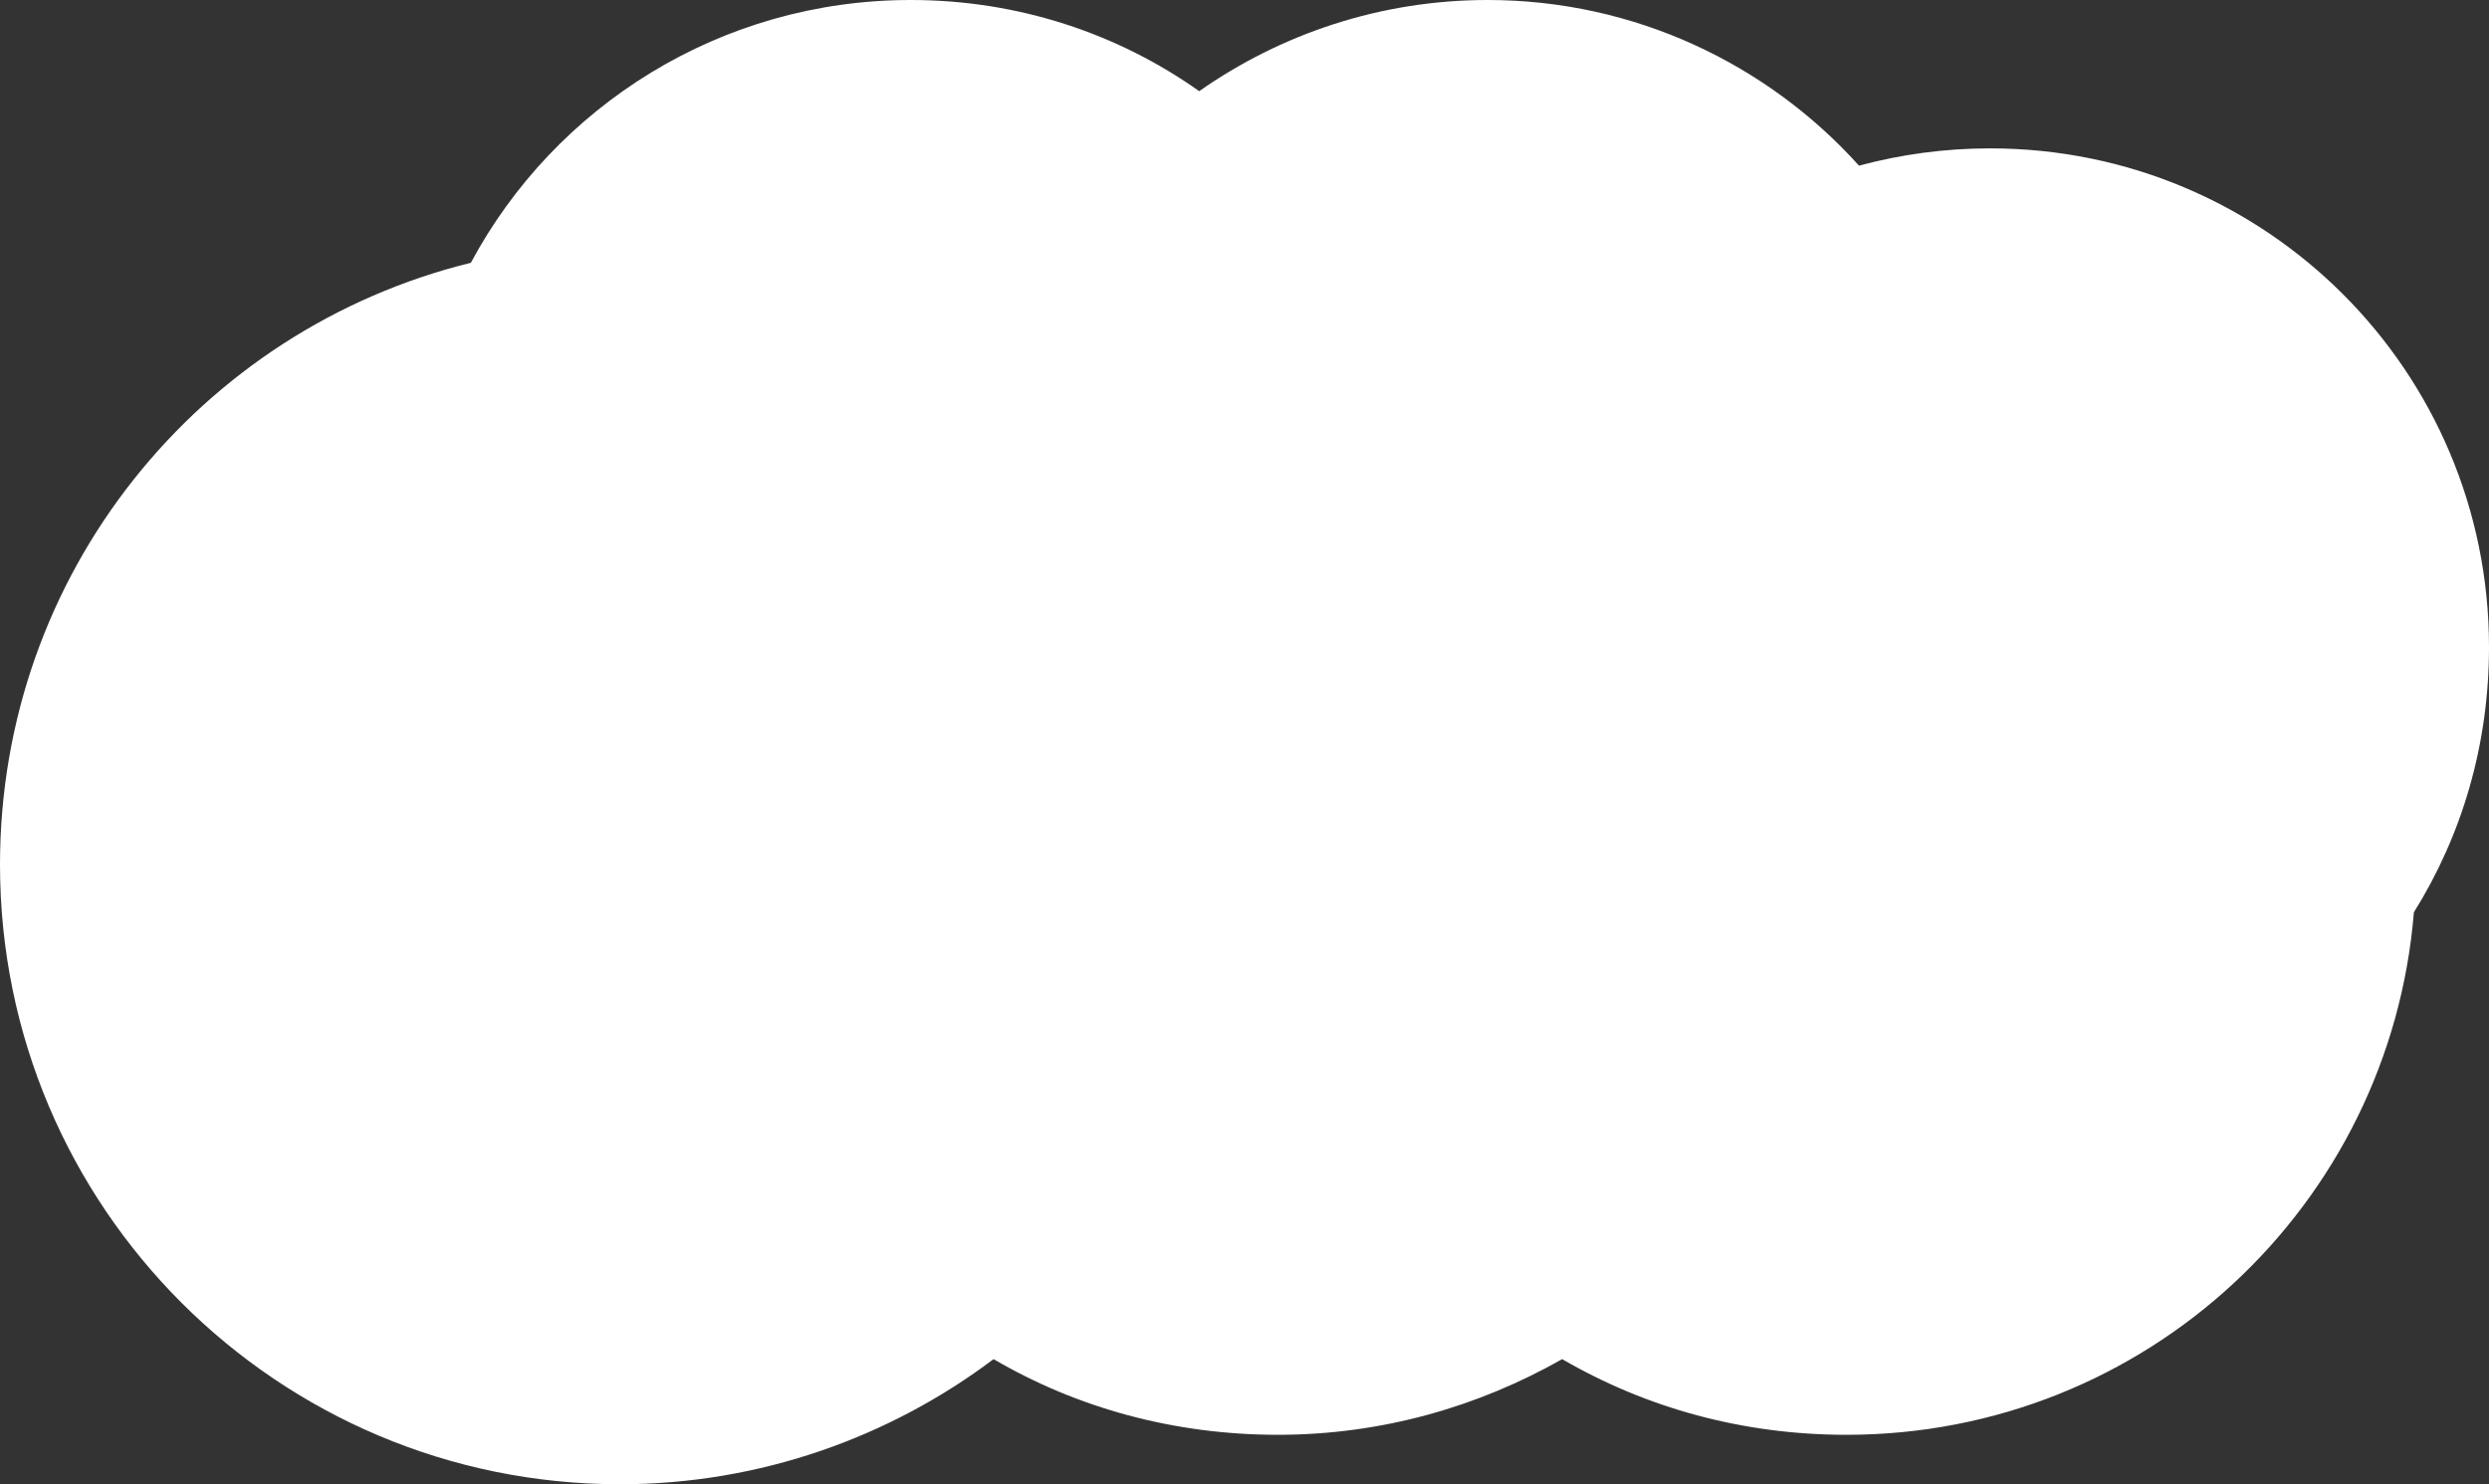 <?xml version="1.0" encoding="utf-8"?>
<!-- Generator: Adobe Illustrator 19.1.0, SVG Export Plug-In . SVG Version: 6.00 Build 0)  -->
<!DOCTYPE svg PUBLIC "-//W3C//DTD SVG 1.1//EN" "http://www.w3.org/Graphics/SVG/1.1/DTD/svg11.dtd">
<svg version="1.1" id="Layer_1" xmlns="http://www.w3.org/2000/svg" xmlns:xlink="http://www.w3.org/1999/xlink" x="0px" y="0px"
	 viewBox="3322.6 199.3 417.6 249.1" style="enable-background:new 3322.6 199.3 417.6 249.1;" xml:space="preserve">
<rect x="3322.6" y="199.3" width="417.6" height="249.1" fill="#333333" stroke="none"/>
<style type="text/css">
	.st0{fill:#C6C5A3;}
	.st1{fill:#D2D2B2;}
	.st2{fill:#B6B184;}
	.st3{fill:#C1BE99;}
	.st4{fill:#FFFFFF;}
	.st5{enable-background:new    ;}
	.st6{fill:#9F9F9F;}
	.st7{clip-path:url(#SVGID_2_);enable-background:new    ;}
	.st8{fill:#858585;}
	.st9{fill:#8A8A8A;}
	.st10{fill:#8F8F8F;}
	.st11{fill:#949494;}
	.st12{fill:#999999;}
	.st13{clip-path:url(#SVGID_4_);enable-background:new    ;}
	.st14{clip-path:url(#SVGID_6_);enable-background:new    ;}
	.st15{fill:#F3F3F3;}
	.st16{clip-path:url(#SVGID_8_);enable-background:new    ;}
	.st17{fill:#909090;}
	.st18{fill:#878787;}
	.st19{clip-path:url(#SVGID_10_);enable-background:new    ;}
	.st20{clip-path:url(#SVGID_12_);enable-background:new    ;}
	.st21{clip-path:url(#SVGID_14_);enable-background:new    ;}
	.st22{clip-path:url(#SVGID_16_);enable-background:new    ;}
	.st23{clip-path:url(#SVGID_18_);enable-background:new    ;}
	.st24{clip-path:url(#SVGID_20_);enable-background:new    ;}
	.st25{fill:#939393;}
	.st26{clip-path:url(#SVGID_22_);enable-background:new    ;}
	.st27{fill:#A8A8A8;}
	.st28{fill:#5A5A5D;}
	.st29{clip-path:url(#SVGID_24_);enable-background:new    ;}
	.st30{clip-path:url(#SVGID_26_);enable-background:new    ;}
	.st31{clip-path:url(#SVGID_28_);enable-background:new    ;}
	.st32{clip-path:url(#SVGID_30_);enable-background:new    ;}
	.st33{clip-path:url(#SVGID_32_);enable-background:new    ;}
	.st34{clip-path:url(#SVGID_34_);enable-background:new    ;}
	.st35{clip-path:url(#SVGID_36_);enable-background:new    ;}
	.st36{fill:#F2F2F2;}
	.st37{fill:#A2A2A2;}
	.st38{clip-path:url(#SVGID_38_);enable-background:new    ;}
	.st39{clip-path:url(#SVGID_40_);enable-background:new    ;}
	.st40{clip-path:url(#SVGID_42_);enable-background:new    ;}
	.st41{fill:#828282;}
	.st42{clip-path:url(#SVGID_44_);enable-background:new    ;}
	.st43{clip-path:url(#SVGID_46_);enable-background:new    ;}
	.st44{fill:#A3A3A3;}
	.st45{fill:#9D9D9D;}
	.st46{clip-path:url(#SVGID_48_);enable-background:new    ;}
	.st47{clip-path:url(#SVGID_50_);enable-background:new    ;}
	.st48{clip-path:url(#SVGID_52_);enable-background:new    ;}
	.st49{clip-path:url(#SVGID_54_);enable-background:new    ;}
	.st50{clip-path:url(#SVGID_56_);enable-background:new    ;}
	.st51{clip-path:url(#SVGID_58_);enable-background:new    ;}
	.st52{clip-path:url(#SVGID_60_);enable-background:new    ;}
	.st53{clip-path:url(#SVGID_62_);enable-background:new    ;}
	.st54{fill:#969696;}
	.st55{clip-path:url(#SVGID_64_);enable-background:new    ;}
	.st56{clip-path:url(#SVGID_66_);enable-background:new    ;}
	.st57{clip-path:url(#SVGID_68_);enable-background:new    ;}
	.st58{fill:#183C51;stroke:#183C51;stroke-miterlimit:10;}
	.st59{fill:none;stroke:#183C51;stroke-width:6;stroke-linecap:round;stroke-linejoin:round;stroke-miterlimit:10;}
	.st60{fill:#FFFFFF;stroke:#183C51;stroke-width:6;stroke-linecap:round;stroke-linejoin:round;stroke-miterlimit:10;}
	.st61{fill:#FAA71C;}
	.st62{fill:#F5C219;}
	.st63{fill:#989798;}
	.st64{display:none;fill:#989798;}
	.st65{fill:#7FB1D2;}
	.st66{opacity:0.36;}
	.st67{clip-path:url(#SVGID_70_);}
	.st68{fill:#4A525A;}
	.st69{fill:#1372A6;}
	.st70{fill:none;stroke:#FFFFFF;stroke-width:6;stroke-linecap:round;stroke-linejoin:round;stroke-miterlimit:10;}
	.st71{fill:none;stroke:#FFFFFF;stroke-width:4.796;stroke-linecap:round;stroke-linejoin:round;stroke-miterlimit:10;}
	.st72{fill:none;stroke:#000000;stroke-width:2;stroke-miterlimit:10;}
	.st73{fill:none;stroke:#000000;stroke-width:2.085;stroke-miterlimit:10;}
	.st74{fill:#505050;}
	.st75{fill:#7B7B7B;}
	.st76{fill:#919191;}
	.st77{fill:#9E9E9E;}
	.st78{clip-path:url(#SVGID_72_);enable-background:new    ;}
	.st79{clip-path:url(#SVGID_74_);enable-background:new    ;}
	.st80{clip-path:url(#SVGID_76_);enable-background:new    ;}
	.st81{clip-path:url(#SVGID_78_);enable-background:new    ;}
	.st82{clip-path:url(#SVGID_80_);enable-background:new    ;}
	.st83{clip-path:url(#SVGID_82_);enable-background:new    ;}
	.st84{clip-path:url(#SVGID_84_);enable-background:new    ;}
	.st85{clip-path:url(#SVGID_86_);enable-background:new    ;}
	.st86{clip-path:url(#SVGID_88_);enable-background:new    ;}
	.st87{clip-path:url(#SVGID_90_);enable-background:new    ;}
	.st88{clip-path:url(#SVGID_92_);enable-background:new    ;}
	.st89{clip-path:url(#SVGID_94_);enable-background:new    ;}
	.st90{clip-path:url(#SVGID_96_);enable-background:new    ;}
	.st91{clip-path:url(#SVGID_98_);enable-background:new    ;}
	.st92{clip-path:url(#SVGID_100_);enable-background:new    ;}
	.st93{clip-path:url(#SVGID_102_);enable-background:new    ;}
	.st94{clip-path:url(#SVGID_104_);enable-background:new    ;}
	.st95{clip-path:url(#SVGID_106_);enable-background:new    ;}
	.st96{clip-path:url(#SVGID_108_);enable-background:new    ;}
	.st97{clip-path:url(#SVGID_110_);enable-background:new    ;}
	.st98{fill:#898989;}
	.st99{clip-path:url(#SVGID_112_);enable-background:new    ;}
	.st100{clip-path:url(#SVGID_114_);enable-background:new    ;}
	.st101{clip-path:url(#SVGID_116_);enable-background:new    ;}
	.st102{clip-path:url(#SVGID_118_);enable-background:new    ;}
	.st103{clip-path:url(#SVGID_120_);enable-background:new    ;}
	.st104{clip-path:url(#SVGID_122_);enable-background:new    ;}
	.st105{clip-path:url(#SVGID_124_);enable-background:new    ;}
	.st106{clip-path:url(#SVGID_126_);enable-background:new    ;}
	.st107{clip-path:url(#SVGID_128_);enable-background:new    ;}
	.st108{clip-path:url(#SVGID_130_);enable-background:new    ;}
	.st109{clip-path:url(#SVGID_132_);enable-background:new    ;}
	.st110{clip-path:url(#SVGID_134_);enable-background:new    ;}
	.st111{clip-path:url(#SVGID_136_);enable-background:new    ;}
	.st112{clip-path:url(#SVGID_138_);enable-background:new    ;}
	.st113{clip-path:url(#SVGID_140_);enable-background:new    ;}
	.st114{clip-path:url(#SVGID_142_);enable-background:new    ;}
	.st115{clip-path:url(#SVGID_144_);enable-background:new    ;}
	.st116{fill:#A4A4A4;}
	.st117{clip-path:url(#SVGID_146_);enable-background:new    ;}
	.st118{clip-path:url(#SVGID_148_);enable-background:new    ;}
	.st119{clip-path:url(#SVGID_150_);enable-background:new    ;}
	.st120{clip-path:url(#SVGID_152_);enable-background:new    ;}
	.st121{fill:#A9A9A9;}
	.st122{clip-path:url(#SVGID_154_);enable-background:new    ;}
	.st123{clip-path:url(#SVGID_156_);enable-background:new    ;}
	.st124{clip-path:url(#SVGID_158_);enable-background:new    ;}
	.st125{clip-path:url(#SVGID_160_);enable-background:new    ;}
	.st126{clip-path:url(#SVGID_162_);enable-background:new    ;}
	.st127{clip-path:url(#SVGID_164_);enable-background:new    ;}
	.st128{clip-path:url(#SVGID_166_);enable-background:new    ;}
	.st129{clip-path:url(#SVGID_168_);enable-background:new    ;}
	.st130{clip-path:url(#SVGID_170_);enable-background:new    ;}
	.st131{clip-path:url(#SVGID_172_);enable-background:new    ;}
	.st132{clip-path:url(#SVGID_174_);enable-background:new    ;}
	.st133{clip-path:url(#SVGID_176_);enable-background:new    ;}
	.st134{clip-path:url(#SVGID_178_);enable-background:new    ;}
	.st135{fill:#8C8C8C;}
	.st136{clip-path:url(#SVGID_180_);enable-background:new    ;}
	.st137{clip-path:url(#SVGID_182_);enable-background:new    ;}
	.st138{fill:#A6A6A6;}
	.st139{fill:#929292;}
	.st140{fill:#808080;}
	.st141{clip-path:url(#SVGID_184_);enable-background:new    ;}
	.st142{clip-path:url(#SVGID_186_);enable-background:new    ;}
	.st143{clip-path:url(#SVGID_188_);enable-background:new    ;}
	.st144{clip-path:url(#SVGID_190_);enable-background:new    ;}
	.st145{clip-path:url(#SVGID_192_);enable-background:new    ;}
	.st146{clip-path:url(#SVGID_194_);enable-background:new    ;}
	.st147{clip-path:url(#SVGID_196_);enable-background:new    ;}
	.st148{clip-path:url(#SVGID_198_);enable-background:new    ;}
	.st149{clip-path:url(#SVGID_200_);enable-background:new    ;}
	.st150{fill:#A1A1A1;}
	.st151{clip-path:url(#SVGID_202_);enable-background:new    ;}
	.st152{clip-path:url(#SVGID_204_);enable-background:new    ;}
	.st153{clip-path:url(#SVGID_206_);enable-background:new    ;}
	.st154{clip-path:url(#SVGID_208_);enable-background:new    ;}
	.st155{clip-path:url(#SVGID_210_);enable-background:new    ;}
	.st156{clip-path:url(#SVGID_212_);enable-background:new    ;}
	.st157{clip-path:url(#SVGID_214_);enable-background:new    ;}
	.st158{clip-path:url(#SVGID_216_);enable-background:new    ;}
	.st159{clip-path:url(#SVGID_218_);enable-background:new    ;}
	.st160{fill:#868686;}
	.st161{clip-path:url(#SVGID_220_);enable-background:new    ;}
	.st162{clip-path:url(#SVGID_222_);enable-background:new    ;}
	.st163{clip-path:url(#SVGID_224_);enable-background:new    ;}
	.st164{clip-path:url(#SVGID_226_);enable-background:new    ;}
	.st165{clip-path:url(#SVGID_228_);enable-background:new    ;}
	.st166{clip-path:url(#SVGID_230_);enable-background:new    ;}
	.st167{clip-path:url(#SVGID_232_);enable-background:new    ;}
	.st168{clip-path:url(#SVGID_234_);enable-background:new    ;}
	.st169{clip-path:url(#SVGID_236_);enable-background:new    ;}
	.st170{clip-path:url(#SVGID_238_);enable-background:new    ;}
	.st171{clip-path:url(#SVGID_240_);enable-background:new    ;}
	.st172{clip-path:url(#SVGID_242_);enable-background:new    ;}
	.st173{clip-path:url(#SVGID_244_);enable-background:new    ;}
	.st174{clip-path:url(#SVGID_246_);enable-background:new    ;}
	.st175{clip-path:url(#SVGID_248_);enable-background:new    ;}
	.st176{clip-path:url(#SVGID_250_);enable-background:new    ;}
	.st177{clip-path:url(#SVGID_252_);enable-background:new    ;}
	.st178{clip-path:url(#SVGID_254_);enable-background:new    ;}
	.st179{clip-path:url(#SVGID_256_);enable-background:new    ;}
	.st180{clip-path:url(#SVGID_258_);enable-background:new    ;}
	.st181{clip-path:url(#SVGID_260_);enable-background:new    ;}
	.st182{clip-path:url(#SVGID_262_);enable-background:new    ;}
	.st183{clip-path:url(#SVGID_264_);enable-background:new    ;}
	.st184{clip-path:url(#SVGID_266_);enable-background:new    ;}
	.st185{clip-path:url(#SVGID_268_);enable-background:new    ;}
	.st186{clip-path:url(#SVGID_270_);enable-background:new    ;}
	.st187{clip-path:url(#SVGID_272_);enable-background:new    ;}
	.st188{clip-path:url(#SVGID_274_);enable-background:new    ;}
	.st189{clip-path:url(#SVGID_276_);enable-background:new    ;}
	.st190{clip-path:url(#SVGID_278_);enable-background:new    ;}
	.st191{clip-path:url(#SVGID_280_);enable-background:new    ;}
	.st192{clip-path:url(#SVGID_282_);enable-background:new    ;}
	.st193{clip-path:url(#SVGID_284_);enable-background:new    ;}
	.st194{clip-path:url(#SVGID_286_);enable-background:new    ;}
	.st195{clip-path:url(#SVGID_288_);enable-background:new    ;}
	.st196{clip-path:url(#SVGID_290_);enable-background:new    ;}
	.st197{clip-path:url(#SVGID_292_);enable-background:new    ;}
	.st198{clip-path:url(#SVGID_294_);enable-background:new    ;}
	.st199{clip-path:url(#SVGID_296_);enable-background:new    ;}
	.st200{clip-path:url(#SVGID_298_);enable-background:new    ;}
	.st201{clip-path:url(#SVGID_300_);enable-background:new    ;}
	.st202{clip-path:url(#SVGID_302_);enable-background:new    ;}
	.st203{clip-path:url(#SVGID_304_);enable-background:new    ;}
	.st204{clip-path:url(#SVGID_306_);enable-background:new    ;}
	.st205{clip-path:url(#SVGID_308_);enable-background:new    ;}
	.st206{clip-path:url(#SVGID_310_);enable-background:new    ;}
	.st207{clip-path:url(#SVGID_312_);enable-background:new    ;}
	.st208{clip-path:url(#SVGID_314_);enable-background:new    ;}
	.st209{fill:#A7A7A7;}
	.st210{clip-path:url(#SVGID_316_);enable-background:new    ;}
	.st211{clip-path:url(#SVGID_318_);enable-background:new    ;}
	.st212{clip-path:url(#SVGID_320_);enable-background:new    ;}
	.st213{clip-path:url(#SVGID_322_);enable-background:new    ;}
	.st214{clip-path:url(#SVGID_324_);enable-background:new    ;}
	.st215{clip-path:url(#SVGID_326_);enable-background:new    ;}
	.st216{clip-path:url(#SVGID_328_);enable-background:new    ;}
	.st217{clip-path:url(#SVGID_330_);enable-background:new    ;}
	.st218{clip-path:url(#SVGID_332_);enable-background:new    ;}
	.st219{clip-path:url(#SVGID_334_);enable-background:new    ;}
	.st220{clip-path:url(#SVGID_336_);enable-background:new    ;}
	.st221{clip-path:url(#SVGID_338_);enable-background:new    ;}
	.st222{clip-path:url(#SVGID_340_);enable-background:new    ;}
	.st223{clip-path:url(#SVGID_342_);enable-background:new    ;}
	.st224{fill:#888888;}
	.st225{clip-path:url(#SVGID_344_);enable-background:new    ;}
	.st226{clip-path:url(#SVGID_346_);enable-background:new    ;}
	.st227{clip-path:url(#SVGID_348_);enable-background:new    ;}
	.st228{clip-path:url(#SVGID_350_);enable-background:new    ;}
	.st229{clip-path:url(#SVGID_352_);enable-background:new    ;}
	.st230{clip-path:url(#SVGID_354_);enable-background:new    ;}
	.st231{clip-path:url(#SVGID_356_);enable-background:new    ;}
	.st232{clip-path:url(#SVGID_358_);enable-background:new    ;}
	.st233{clip-path:url(#SVGID_360_);enable-background:new    ;}
	.st234{clip-path:url(#SVGID_362_);enable-background:new    ;}
	.st235{clip-path:url(#SVGID_364_);enable-background:new    ;}
	.st236{clip-path:url(#SVGID_366_);enable-background:new    ;}
	.st237{clip-path:url(#SVGID_368_);enable-background:new    ;}
	.st238{clip-path:url(#SVGID_370_);enable-background:new    ;}
	.st239{clip-path:url(#SVGID_372_);enable-background:new    ;}
	.st240{clip-path:url(#SVGID_374_);enable-background:new    ;}
	.st241{clip-path:url(#SVGID_376_);enable-background:new    ;}
	.st242{clip-path:url(#SVGID_378_);enable-background:new    ;}
	.st243{clip-path:url(#SVGID_380_);enable-background:new    ;}
	.st244{clip-path:url(#SVGID_382_);enable-background:new    ;}
	.st245{clip-path:url(#SVGID_384_);enable-background:new    ;}
	.st246{clip-path:url(#SVGID_386_);enable-background:new    ;}
	.st247{clip-path:url(#SVGID_388_);enable-background:new    ;}
	.st248{clip-path:url(#SVGID_390_);enable-background:new    ;}
	.st249{clip-path:url(#SVGID_392_);enable-background:new    ;}
	.st250{clip-path:url(#SVGID_394_);enable-background:new    ;}
	.st251{clip-path:url(#SVGID_396_);enable-background:new    ;}
	.st252{clip-path:url(#SVGID_398_);enable-background:new    ;}
	.st253{clip-path:url(#SVGID_400_);enable-background:new    ;}
	.st254{clip-path:url(#SVGID_402_);enable-background:new    ;}
	.st255{clip-path:url(#SVGID_404_);enable-background:new    ;}
	.st256{clip-path:url(#SVGID_406_);enable-background:new    ;}
	.st257{clip-path:url(#SVGID_408_);enable-background:new    ;}
	.st258{clip-path:url(#SVGID_410_);enable-background:new    ;}
	.st259{clip-path:url(#SVGID_412_);enable-background:new    ;}
	.st260{clip-path:url(#SVGID_414_);enable-background:new    ;}
	.st261{clip-path:url(#SVGID_416_);enable-background:new    ;}
	.st262{clip-path:url(#SVGID_418_);enable-background:new    ;}
	.st263{clip-path:url(#SVGID_420_);enable-background:new    ;}
	.st264{clip-path:url(#SVGID_422_);enable-background:new    ;}
	.st265{clip-path:url(#SVGID_424_);enable-background:new    ;}
	.st266{clip-path:url(#SVGID_426_);enable-background:new    ;}
	.st267{clip-path:url(#SVGID_428_);enable-background:new    ;}
	.st268{clip-path:url(#SVGID_430_);enable-background:new    ;}
	.st269{clip-path:url(#SVGID_432_);enable-background:new    ;}
	.st270{clip-path:url(#SVGID_434_);enable-background:new    ;}
	.st271{clip-path:url(#SVGID_436_);enable-background:new    ;}
	.st272{clip-path:url(#SVGID_438_);enable-background:new    ;}
	.st273{clip-path:url(#SVGID_440_);enable-background:new    ;}
	.st274{clip-path:url(#SVGID_442_);enable-background:new    ;}
	.st275{clip-path:url(#SVGID_444_);enable-background:new    ;}
	.st276{clip-path:url(#SVGID_446_);enable-background:new    ;}
	.st277{clip-path:url(#SVGID_448_);enable-background:new    ;}
	.st278{clip-path:url(#SVGID_450_);enable-background:new    ;}
	.st279{clip-path:url(#SVGID_452_);enable-background:new    ;}
	.st280{clip-path:url(#SVGID_454_);enable-background:new    ;}
	.st281{clip-path:url(#SVGID_456_);enable-background:new    ;}
	.st282{clip-path:url(#SVGID_458_);enable-background:new    ;}
	.st283{clip-path:url(#SVGID_460_);enable-background:new    ;}
	.st284{clip-path:url(#SVGID_462_);enable-background:new    ;}
	.st285{clip-path:url(#SVGID_464_);enable-background:new    ;}
	.st286{clip-path:url(#SVGID_466_);enable-background:new    ;}
	.st287{clip-path:url(#SVGID_468_);enable-background:new    ;}
	.st288{clip-path:url(#SVGID_470_);enable-background:new    ;}
	.st289{clip-path:url(#SVGID_472_);enable-background:new    ;}
	.st290{clip-path:url(#SVGID_474_);enable-background:new    ;}
	.st291{clip-path:url(#SVGID_476_);enable-background:new    ;}
	.st292{clip-path:url(#SVGID_478_);enable-background:new    ;}
	.st293{clip-path:url(#SVGID_480_);enable-background:new    ;}
	.st294{clip-path:url(#SVGID_482_);enable-background:new    ;}
	.st295{clip-path:url(#SVGID_484_);enable-background:new    ;}
	.st296{clip-path:url(#SVGID_486_);enable-background:new    ;}
	.st297{clip-path:url(#SVGID_488_);enable-background:new    ;}
	.st298{clip-path:url(#SVGID_490_);enable-background:new    ;}
	.st299{clip-path:url(#SVGID_492_);enable-background:new    ;}
	.st300{clip-path:url(#SVGID_494_);enable-background:new    ;}
	.st301{clip-path:url(#SVGID_496_);enable-background:new    ;}
	.st302{clip-path:url(#SVGID_498_);enable-background:new    ;}
	.st303{clip-path:url(#SVGID_500_);enable-background:new    ;}
	.st304{clip-path:url(#SVGID_502_);enable-background:new    ;}
	.st305{clip-path:url(#SVGID_504_);enable-background:new    ;}
	.st306{clip-path:url(#SVGID_506_);enable-background:new    ;}
	.st307{clip-path:url(#SVGID_508_);enable-background:new    ;}
	.st308{clip-path:url(#SVGID_510_);enable-background:new    ;}
	.st309{clip-path:url(#SVGID_512_);enable-background:new    ;}
	.st310{clip-path:url(#SVGID_514_);enable-background:new    ;}
	.st311{clip-path:url(#SVGID_516_);enable-background:new    ;}
	.st312{clip-path:url(#SVGID_518_);enable-background:new    ;}
	.st313{clip-path:url(#SVGID_520_);enable-background:new    ;}
	.st314{clip-path:url(#SVGID_522_);enable-background:new    ;}
	.st315{clip-path:url(#SVGID_524_);enable-background:new    ;}
	.st316{clip-path:url(#SVGID_526_);enable-background:new    ;}
	.st317{clip-path:url(#SVGID_528_);enable-background:new    ;}
	.st318{clip-path:url(#SVGID_530_);enable-background:new    ;}
	.st319{clip-path:url(#SVGID_532_);enable-background:new    ;}
	.st320{clip-path:url(#SVGID_534_);enable-background:new    ;}
	.st321{clip-path:url(#SVGID_536_);enable-background:new    ;}
	.st322{clip-path:url(#SVGID_538_);enable-background:new    ;}
	.st323{clip-path:url(#SVGID_540_);enable-background:new    ;}
	.st324{clip-path:url(#SVGID_542_);enable-background:new    ;}
	.st325{clip-path:url(#SVGID_544_);enable-background:new    ;}
	.st326{clip-path:url(#SVGID_546_);enable-background:new    ;}
	.st327{clip-path:url(#SVGID_548_);enable-background:new    ;}
	.st328{clip-path:url(#SVGID_550_);enable-background:new    ;}
	.st329{clip-path:url(#SVGID_552_);enable-background:new    ;}
	.st330{clip-path:url(#SVGID_554_);enable-background:new    ;}
	.st331{clip-path:url(#SVGID_556_);enable-background:new    ;}
	.st332{clip-path:url(#SVGID_558_);enable-background:new    ;}
	.st333{clip-path:url(#SVGID_560_);enable-background:new    ;}
	.st334{clip-path:url(#SVGID_562_);enable-background:new    ;}
	.st335{clip-path:url(#SVGID_564_);enable-background:new    ;}
	.st336{clip-path:url(#SVGID_566_);enable-background:new    ;}
	.st337{clip-path:url(#SVGID_568_);enable-background:new    ;}
	.st338{clip-path:url(#SVGID_570_);enable-background:new    ;}
	.st339{clip-path:url(#SVGID_572_);enable-background:new    ;}
	.st340{clip-path:url(#SVGID_574_);enable-background:new    ;}
	.st341{clip-path:url(#SVGID_576_);enable-background:new    ;}
	.st342{clip-path:url(#SVGID_578_);enable-background:new    ;}
	.st343{clip-path:url(#SVGID_580_);enable-background:new    ;}
	.st344{clip-path:url(#SVGID_582_);enable-background:new    ;}
	.st345{clip-path:url(#SVGID_584_);enable-background:new    ;}
	.st346{clip-path:url(#SVGID_586_);enable-background:new    ;}
	.st347{clip-path:url(#SVGID_588_);enable-background:new    ;}
	.st348{clip-path:url(#SVGID_590_);enable-background:new    ;}
	.st349{clip-path:url(#SVGID_592_);enable-background:new    ;}
	.st350{clip-path:url(#SVGID_594_);enable-background:new    ;}
	.st351{clip-path:url(#SVGID_596_);enable-background:new    ;}
	.st352{clip-path:url(#SVGID_598_);enable-background:new    ;}
	.st353{clip-path:url(#SVGID_600_);enable-background:new    ;}
	.st354{clip-path:url(#SVGID_602_);enable-background:new    ;}
	.st355{clip-path:url(#SVGID_604_);enable-background:new    ;}
	.st356{clip-path:url(#SVGID_606_);enable-background:new    ;}
	.st357{clip-path:url(#SVGID_608_);enable-background:new    ;}
	.st358{clip-path:url(#SVGID_610_);enable-background:new    ;}
	.st359{clip-path:url(#SVGID_612_);enable-background:new    ;}
	.st360{clip-path:url(#SVGID_614_);enable-background:new    ;}
	.st361{clip-path:url(#SVGID_616_);enable-background:new    ;}
	.st362{clip-path:url(#SVGID_618_);enable-background:new    ;}
	.st363{clip-path:url(#SVGID_620_);enable-background:new    ;}
	.st364{clip-path:url(#SVGID_622_);enable-background:new    ;}
	.st365{clip-path:url(#SVGID_624_);enable-background:new    ;}
	.st366{clip-path:url(#SVGID_626_);enable-background:new    ;}
	.st367{clip-path:url(#SVGID_628_);enable-background:new    ;}
	.st368{clip-path:url(#SVGID_630_);enable-background:new    ;}
	.st369{clip-path:url(#SVGID_632_);enable-background:new    ;}
	.st370{clip-path:url(#SVGID_634_);enable-background:new    ;}
	.st371{clip-path:url(#SVGID_636_);enable-background:new    ;}
	.st372{clip-path:url(#SVGID_638_);enable-background:new    ;}
	.st373{clip-path:url(#SVGID_640_);enable-background:new    ;}
	.st374{clip-path:url(#SVGID_642_);enable-background:new    ;}
	.st375{clip-path:url(#SVGID_644_);enable-background:new    ;}
	.st376{clip-path:url(#SVGID_646_);enable-background:new    ;}
	.st377{clip-path:url(#SVGID_648_);enable-background:new    ;}
	.st378{clip-path:url(#SVGID_650_);enable-background:new    ;}
	.st379{clip-path:url(#SVGID_652_);enable-background:new    ;}
	.st380{clip-path:url(#SVGID_654_);enable-background:new    ;}
	.st381{clip-path:url(#SVGID_656_);enable-background:new    ;}
	.st382{clip-path:url(#SVGID_658_);enable-background:new    ;}
	.st383{clip-path:url(#SVGID_660_);enable-background:new    ;}
	.st384{clip-path:url(#SVGID_662_);enable-background:new    ;}
	.st385{clip-path:url(#SVGID_664_);enable-background:new    ;}
	.st386{clip-path:url(#SVGID_666_);enable-background:new    ;}
	.st387{clip-path:url(#SVGID_668_);enable-background:new    ;}
	.st388{clip-path:url(#SVGID_670_);enable-background:new    ;}
	.st389{clip-path:url(#SVGID_672_);enable-background:new    ;}
	.st390{clip-path:url(#SVGID_674_);enable-background:new    ;}
	.st391{clip-path:url(#SVGID_676_);enable-background:new    ;}
	.st392{clip-path:url(#SVGID_678_);enable-background:new    ;}
	.st393{clip-path:url(#SVGID_680_);enable-background:new    ;}
	.st394{clip-path:url(#SVGID_682_);enable-background:new    ;}
	.st395{clip-path:url(#SVGID_684_);enable-background:new    ;}
	.st396{clip-path:url(#SVGID_686_);enable-background:new    ;}
	.st397{clip-path:url(#SVGID_688_);enable-background:new    ;}
	.st398{clip-path:url(#SVGID_690_);enable-background:new    ;}
	.st399{clip-path:url(#SVGID_692_);enable-background:new    ;}
	.st400{clip-path:url(#SVGID_694_);enable-background:new    ;}
	.st401{clip-path:url(#SVGID_696_);enable-background:new    ;}
	.st402{clip-path:url(#SVGID_698_);enable-background:new    ;}
	.st403{clip-path:url(#SVGID_700_);enable-background:new    ;}
	.st404{clip-path:url(#SVGID_702_);enable-background:new    ;}
	.st405{clip-path:url(#SVGID_704_);enable-background:new    ;}
	.st406{clip-path:url(#SVGID_706_);enable-background:new    ;}
	.st407{clip-path:url(#SVGID_708_);enable-background:new    ;}
	.st408{clip-path:url(#SVGID_710_);enable-background:new    ;}
	.st409{clip-path:url(#SVGID_712_);enable-background:new    ;}
	.st410{clip-path:url(#SVGID_714_);enable-background:new    ;}
	.st411{clip-path:url(#SVGID_716_);enable-background:new    ;}
	.st412{clip-path:url(#SVGID_718_);enable-background:new    ;}
	.st413{clip-path:url(#SVGID_720_);enable-background:new    ;}
	.st414{clip-path:url(#SVGID_722_);enable-background:new    ;}
	.st415{clip-path:url(#SVGID_724_);enable-background:new    ;}
	.st416{clip-path:url(#SVGID_726_);enable-background:new    ;}
	.st417{clip-path:url(#SVGID_728_);enable-background:new    ;}
	.st418{clip-path:url(#SVGID_730_);}
	.st419{clip-path:url(#SVGID_732_);enable-background:new    ;}
	.st420{clip-path:url(#SVGID_734_);enable-background:new    ;}
	.st421{clip-path:url(#SVGID_736_);enable-background:new    ;}
	.st422{clip-path:url(#SVGID_738_);enable-background:new    ;}
	.st423{clip-path:url(#SVGID_740_);enable-background:new    ;}
	.st424{clip-path:url(#SVGID_742_);enable-background:new    ;}
	.st425{clip-path:url(#SVGID_744_);enable-background:new    ;}
	.st426{clip-path:url(#SVGID_746_);enable-background:new    ;}
	.st427{clip-path:url(#SVGID_748_);enable-background:new    ;}
	.st428{clip-path:url(#SVGID_750_);enable-background:new    ;}
	.st429{clip-path:url(#SVGID_752_);enable-background:new    ;}
</style>
<path class="st4" d="M3740.2,307.9c0-46.3-37.4-83.7-83.7-83.7c-7.6,0-14.9,1-22,2.9c-15.3-17-37.6-27.8-62.3-27.8
	c-18,0-34.7,5.7-48.4,15.3c-13.7-9.7-30.4-15.3-48.4-15.3c-31.9,0-59.7,17.8-73.8,44.1c-45.5,11.2-79,52.1-79,101
	c0,57.5,46.6,104,104,104c23.5,0,45.3-7.9,62.7-21c14,8.2,30.3,12.7,47.7,12.7c17.4,0,33.6-4.7,47.7-12.7
	c14.1,8.2,30.3,12.7,47.7,12.7c50.2,0,91.2-38.5,95.2-87.7C3735.6,339.6,3740.2,324.4,3740.2,307.9z"/>
</svg>

